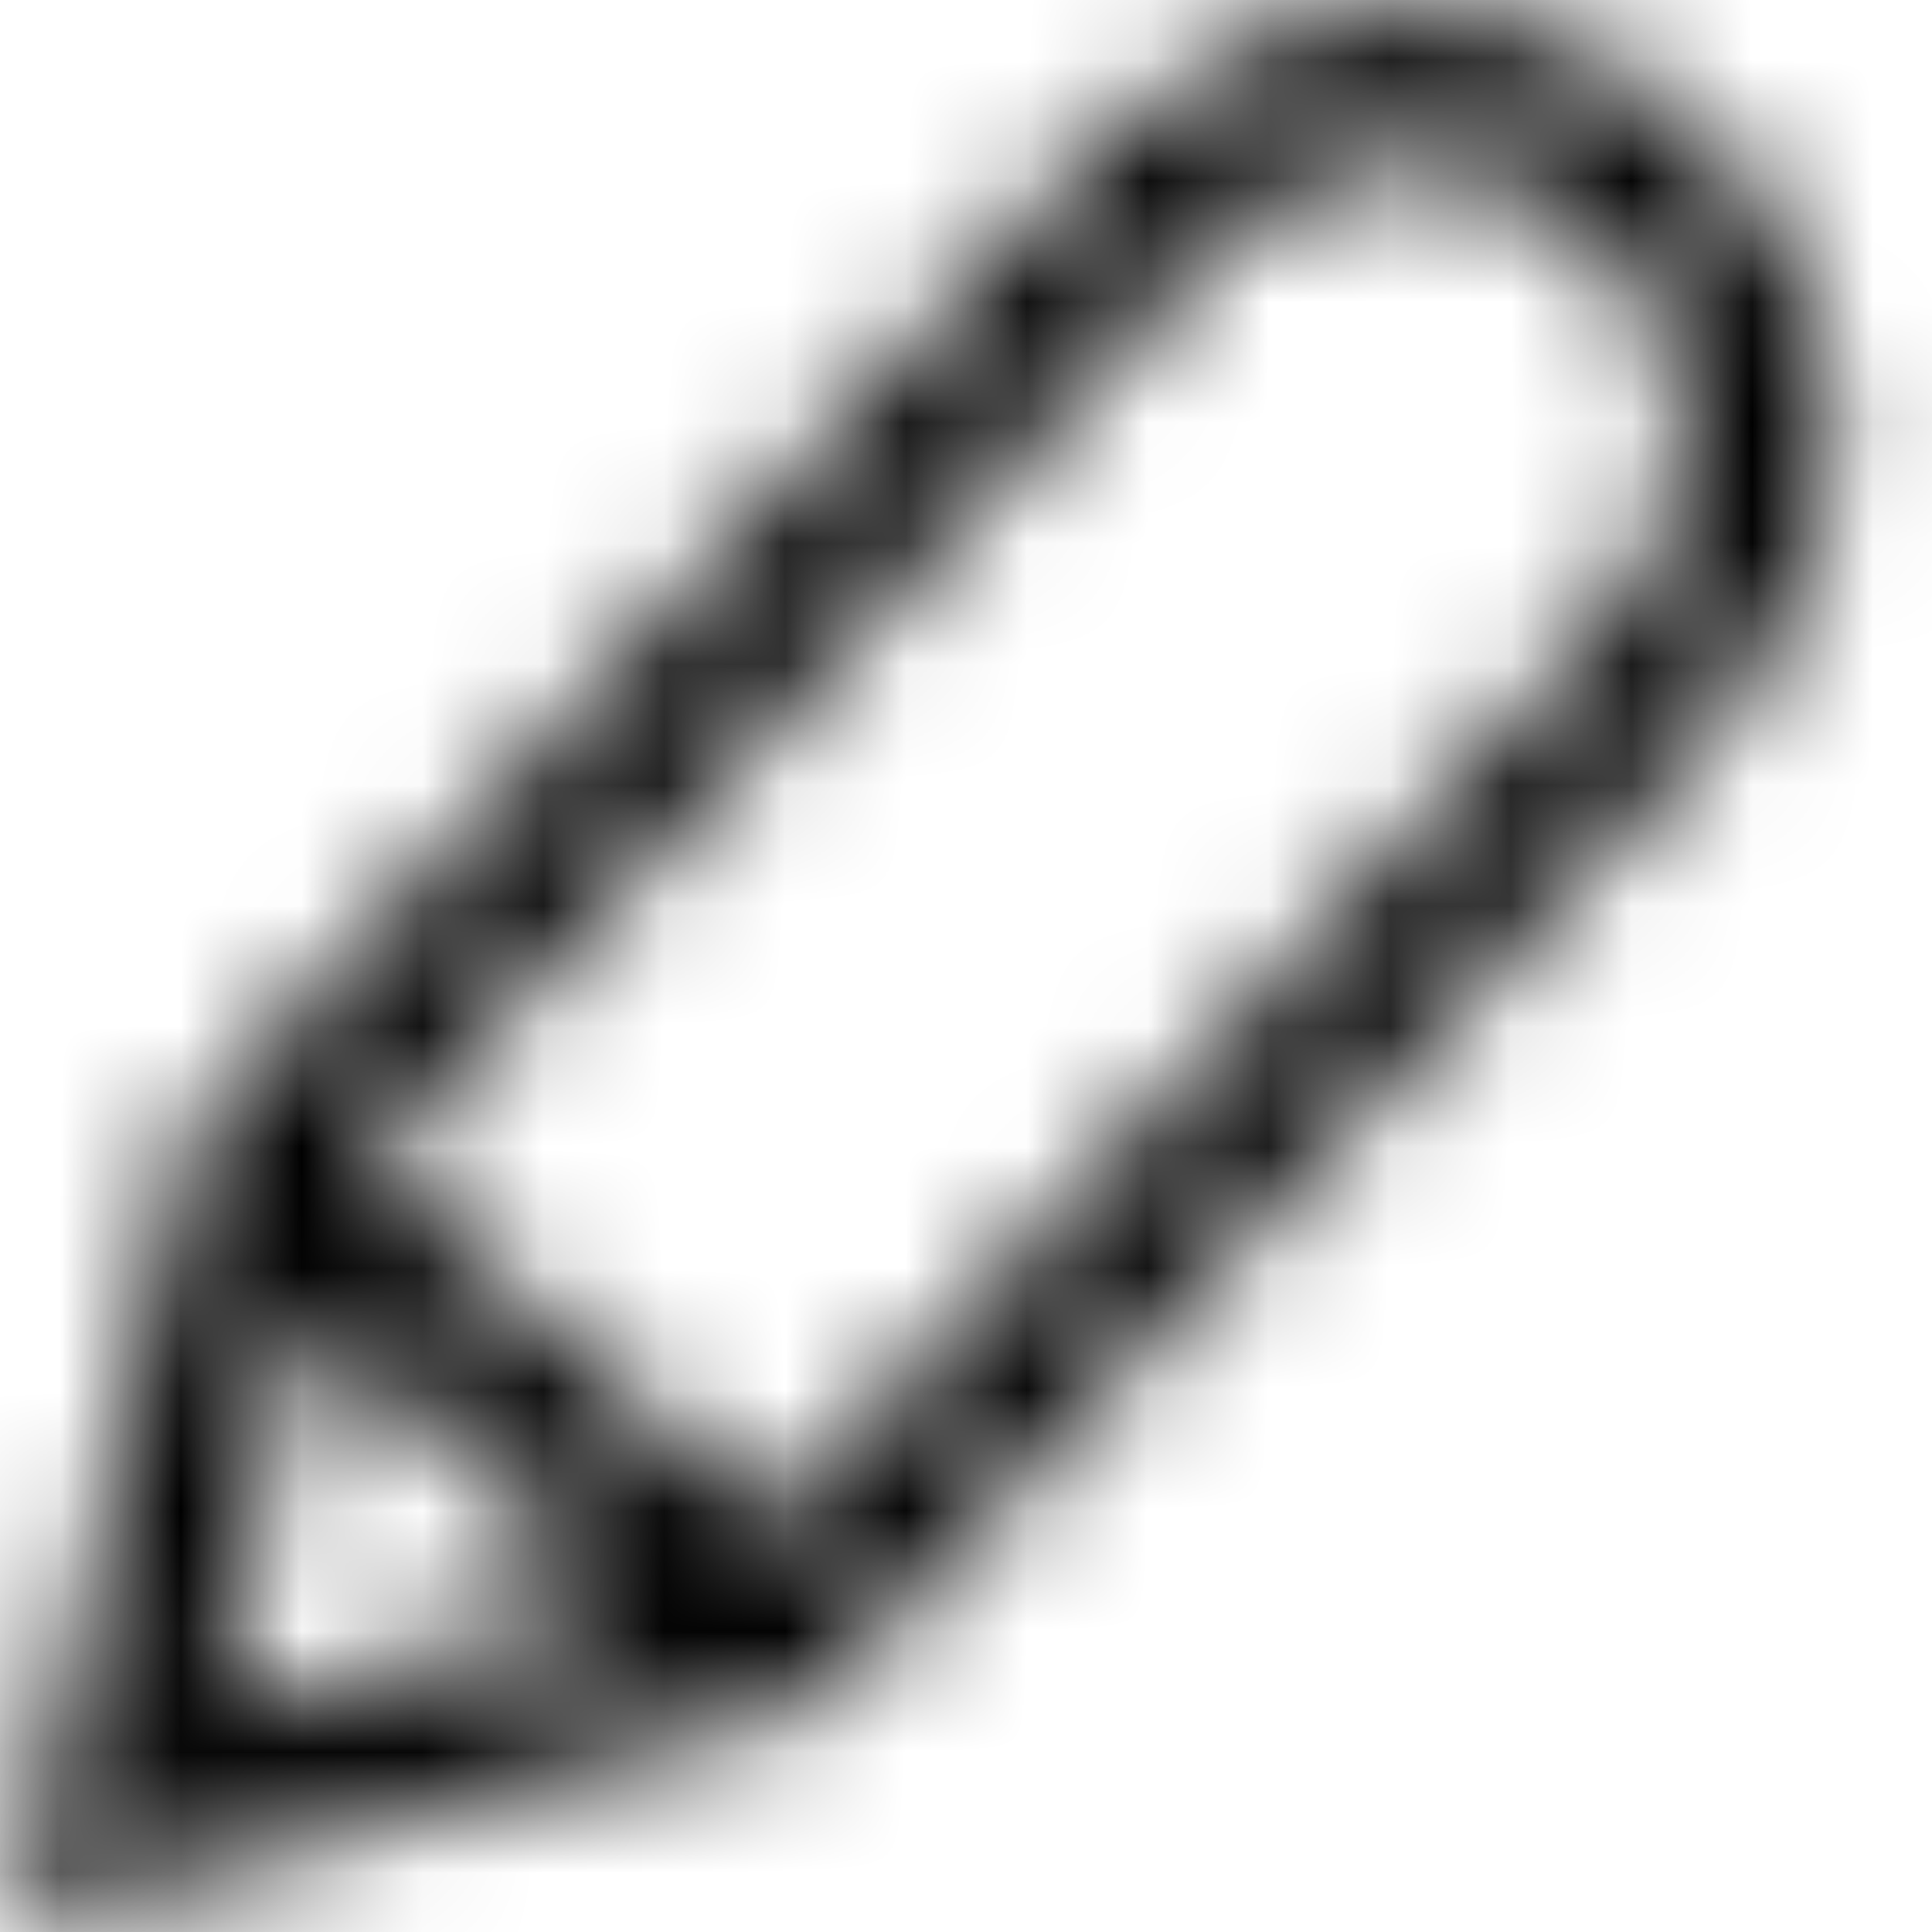 <svg viewBox="0 0 16 16" fill="none" xmlns="http://www.w3.org/2000/svg">
  <title>Edit Icon</title>
  <mask id="mask0" mask-type="alpha" maskUnits="userSpaceOnUse" x="0" y="0" width="16" height="16">
    <path d="M14 0.99C12.6 -0.29 10.41 -0.2 9.12 1.2L1.59 9.36L0.1 15.95L6.75 14.1L14.26 5.95C14.89 5.27 15.22 4.38 15.18 3.45C15.15 2.53 14.75 1.67 14 0.99ZM2.54 10.85L5.17 13.25L1.79 14.19L2.54 10.85ZM13.36 5.1L6.39 12.66L3.06 9.62L10.05 2.04C10.87 1.15 12.28 1.09 13.23 1.96C13.67 2.36 13.92 2.91 13.95 3.5C13.98 4.09 13.76 4.67 13.36 5.1Z" fill="white"/>
  </mask>
  <g mask="url(#mask0)">
    <rect width="16" height="16" fill="currentColor"/>
  </g>
</svg>
